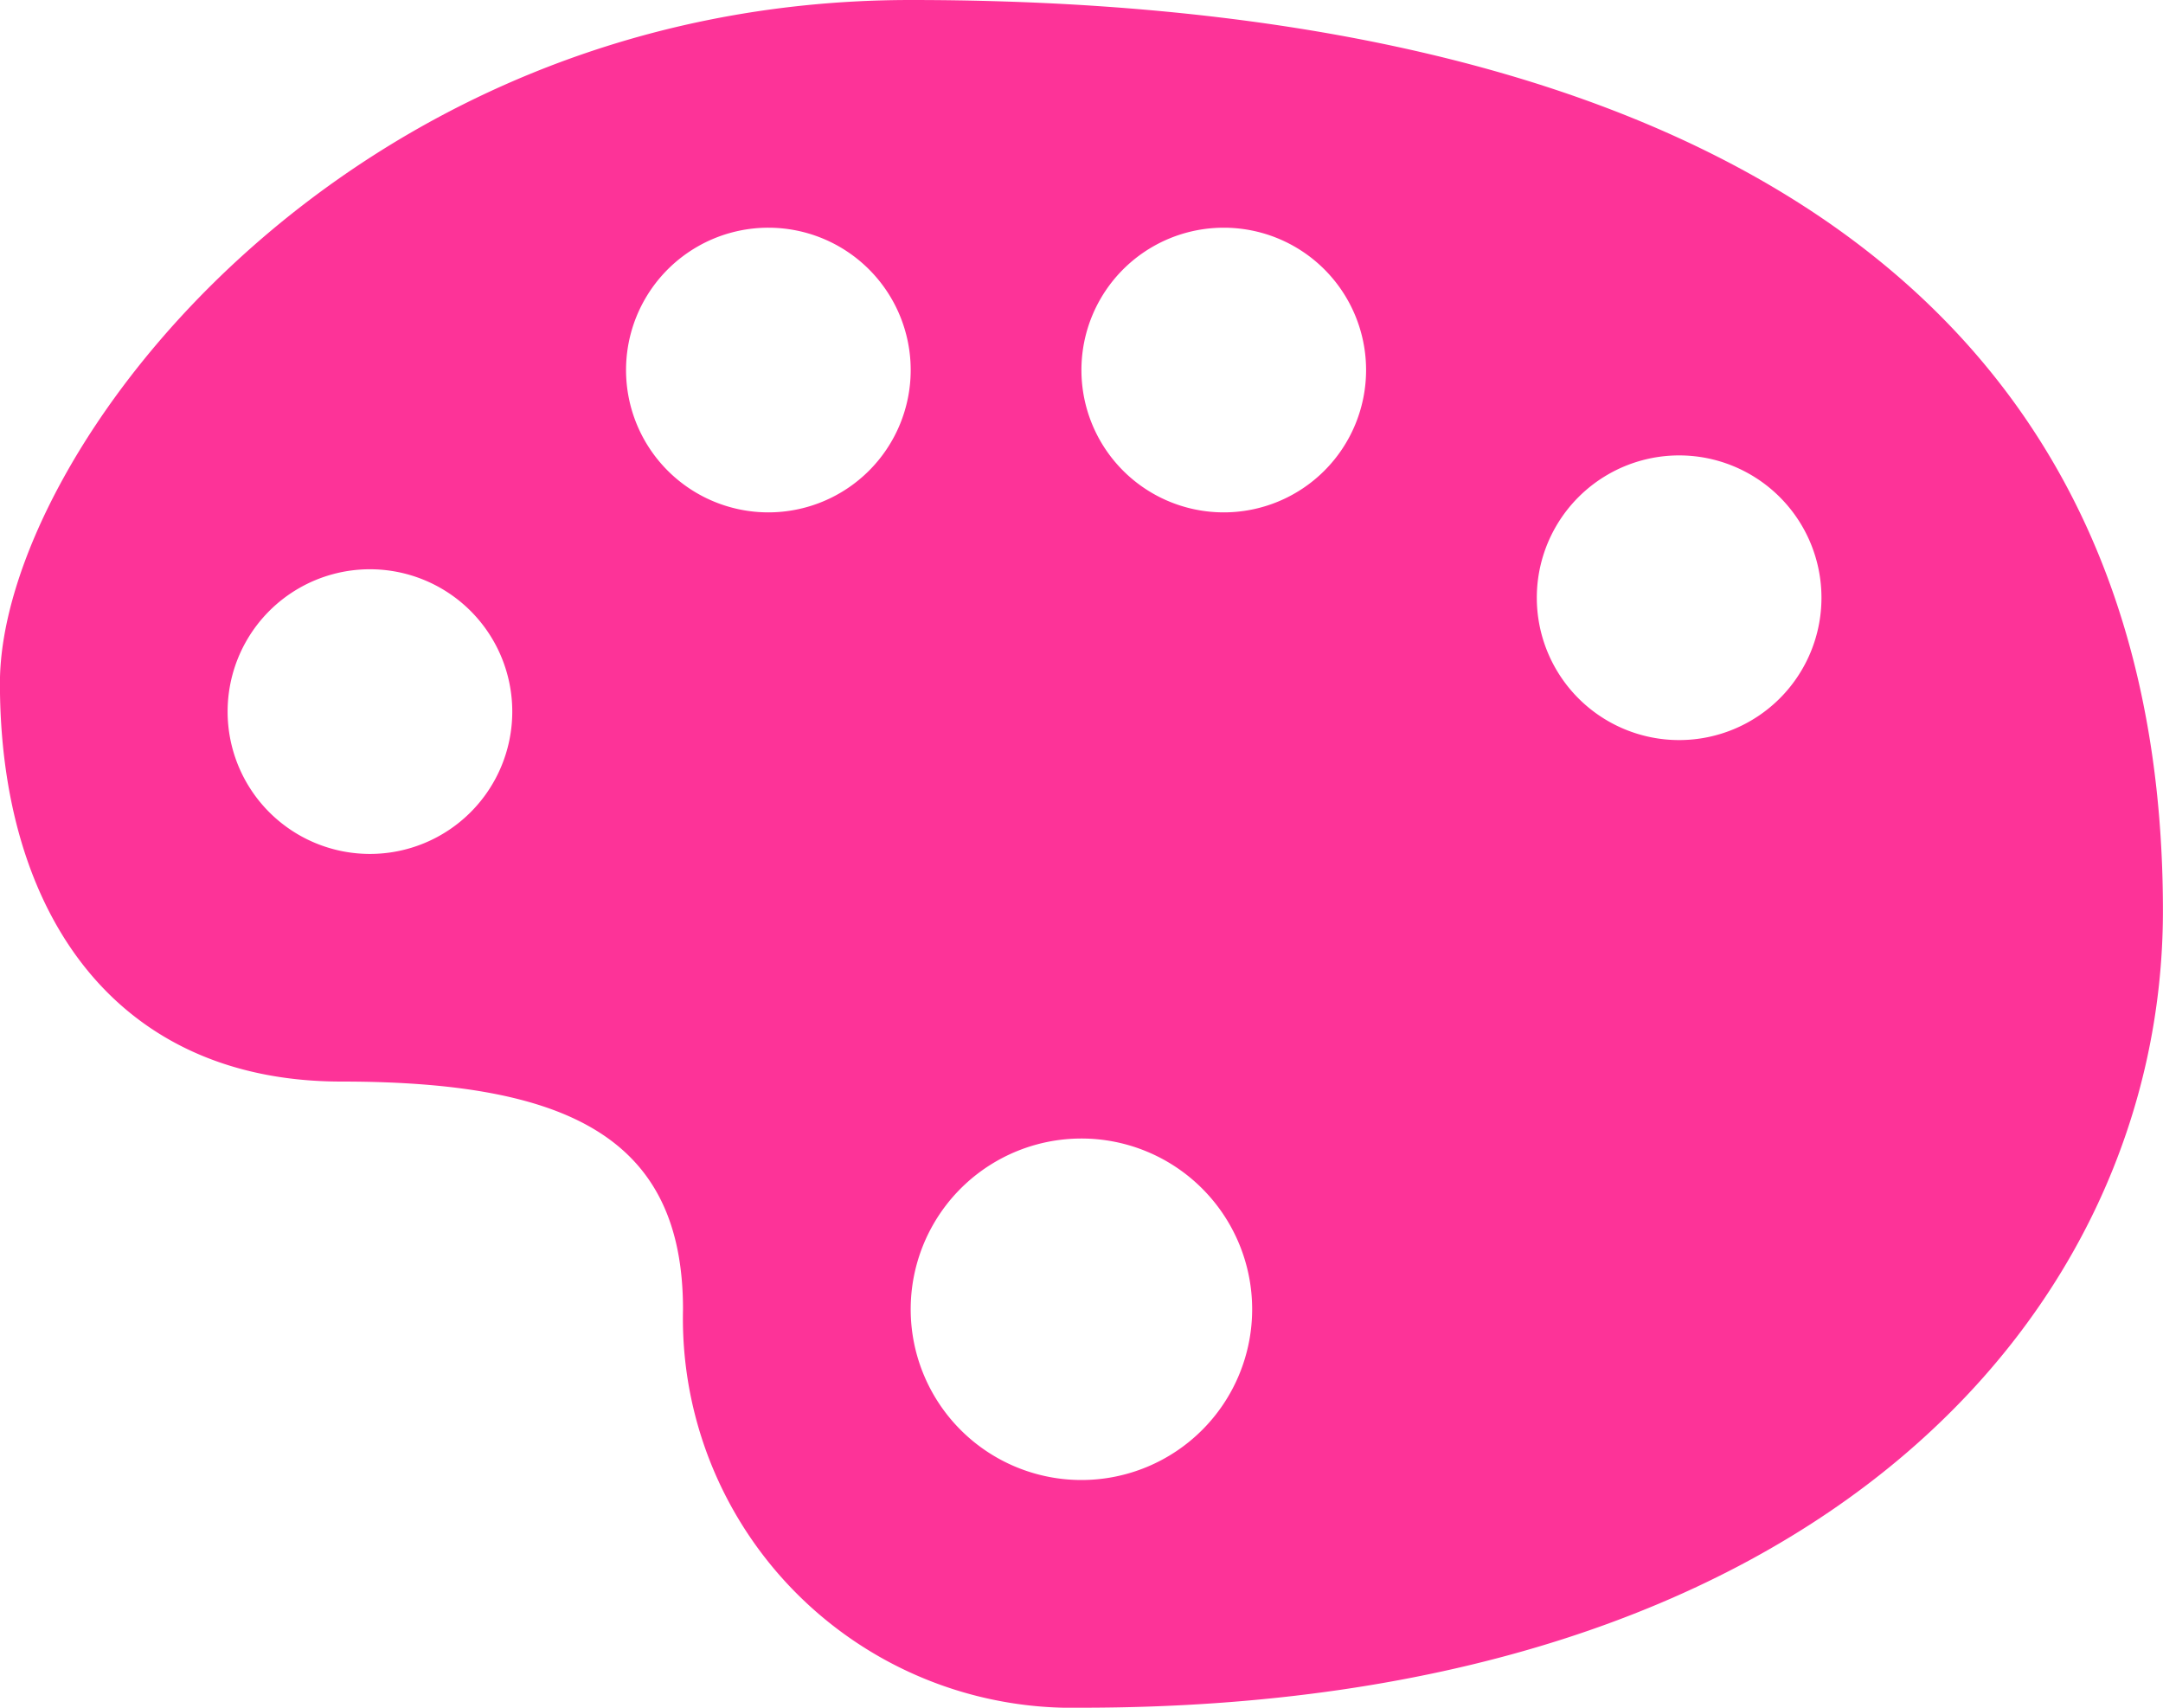 <svg xmlns="http://www.w3.org/2000/svg" width="30" height="23.684" viewBox="0 0 30 23.684"><defs><style>.a{fill:#fd3398;}</style></defs><path class="a" d="M23.048,971.112c-7.895,0-12.632,6.316-12.632,9.474s1.579,5.526,4.737,5.526,4.737.789,4.737,3.158a5.4,5.4,0,0,0,5.526,5.526c10.263,0,15-5.526,15-11.052C40.417,974.27,32.522,971.112,23.048,971.112Zm-1.974,3.158a1.974,1.974,0,1,1-1.974,1.974A1.974,1.974,0,0,1,21.075,974.27Zm6.316,0a1.974,1.974,0,1,1-1.974,1.974A1.974,1.974,0,0,1,27.39,974.27Zm6.316,3.158a1.974,1.974,0,1,1-1.974,1.974A1.974,1.974,0,0,1,33.706,977.428Zm-18.158,1.579a1.974,1.974,0,1,1-1.974,1.974A1.974,1.974,0,0,1,15.548,979.007Zm9.868,7.895a2.368,2.368,0,1,1-2.368,2.368,2.368,2.368,0,0,1,2.368-2.368Z" transform="translate(-10.417 -971.112)"/></svg>